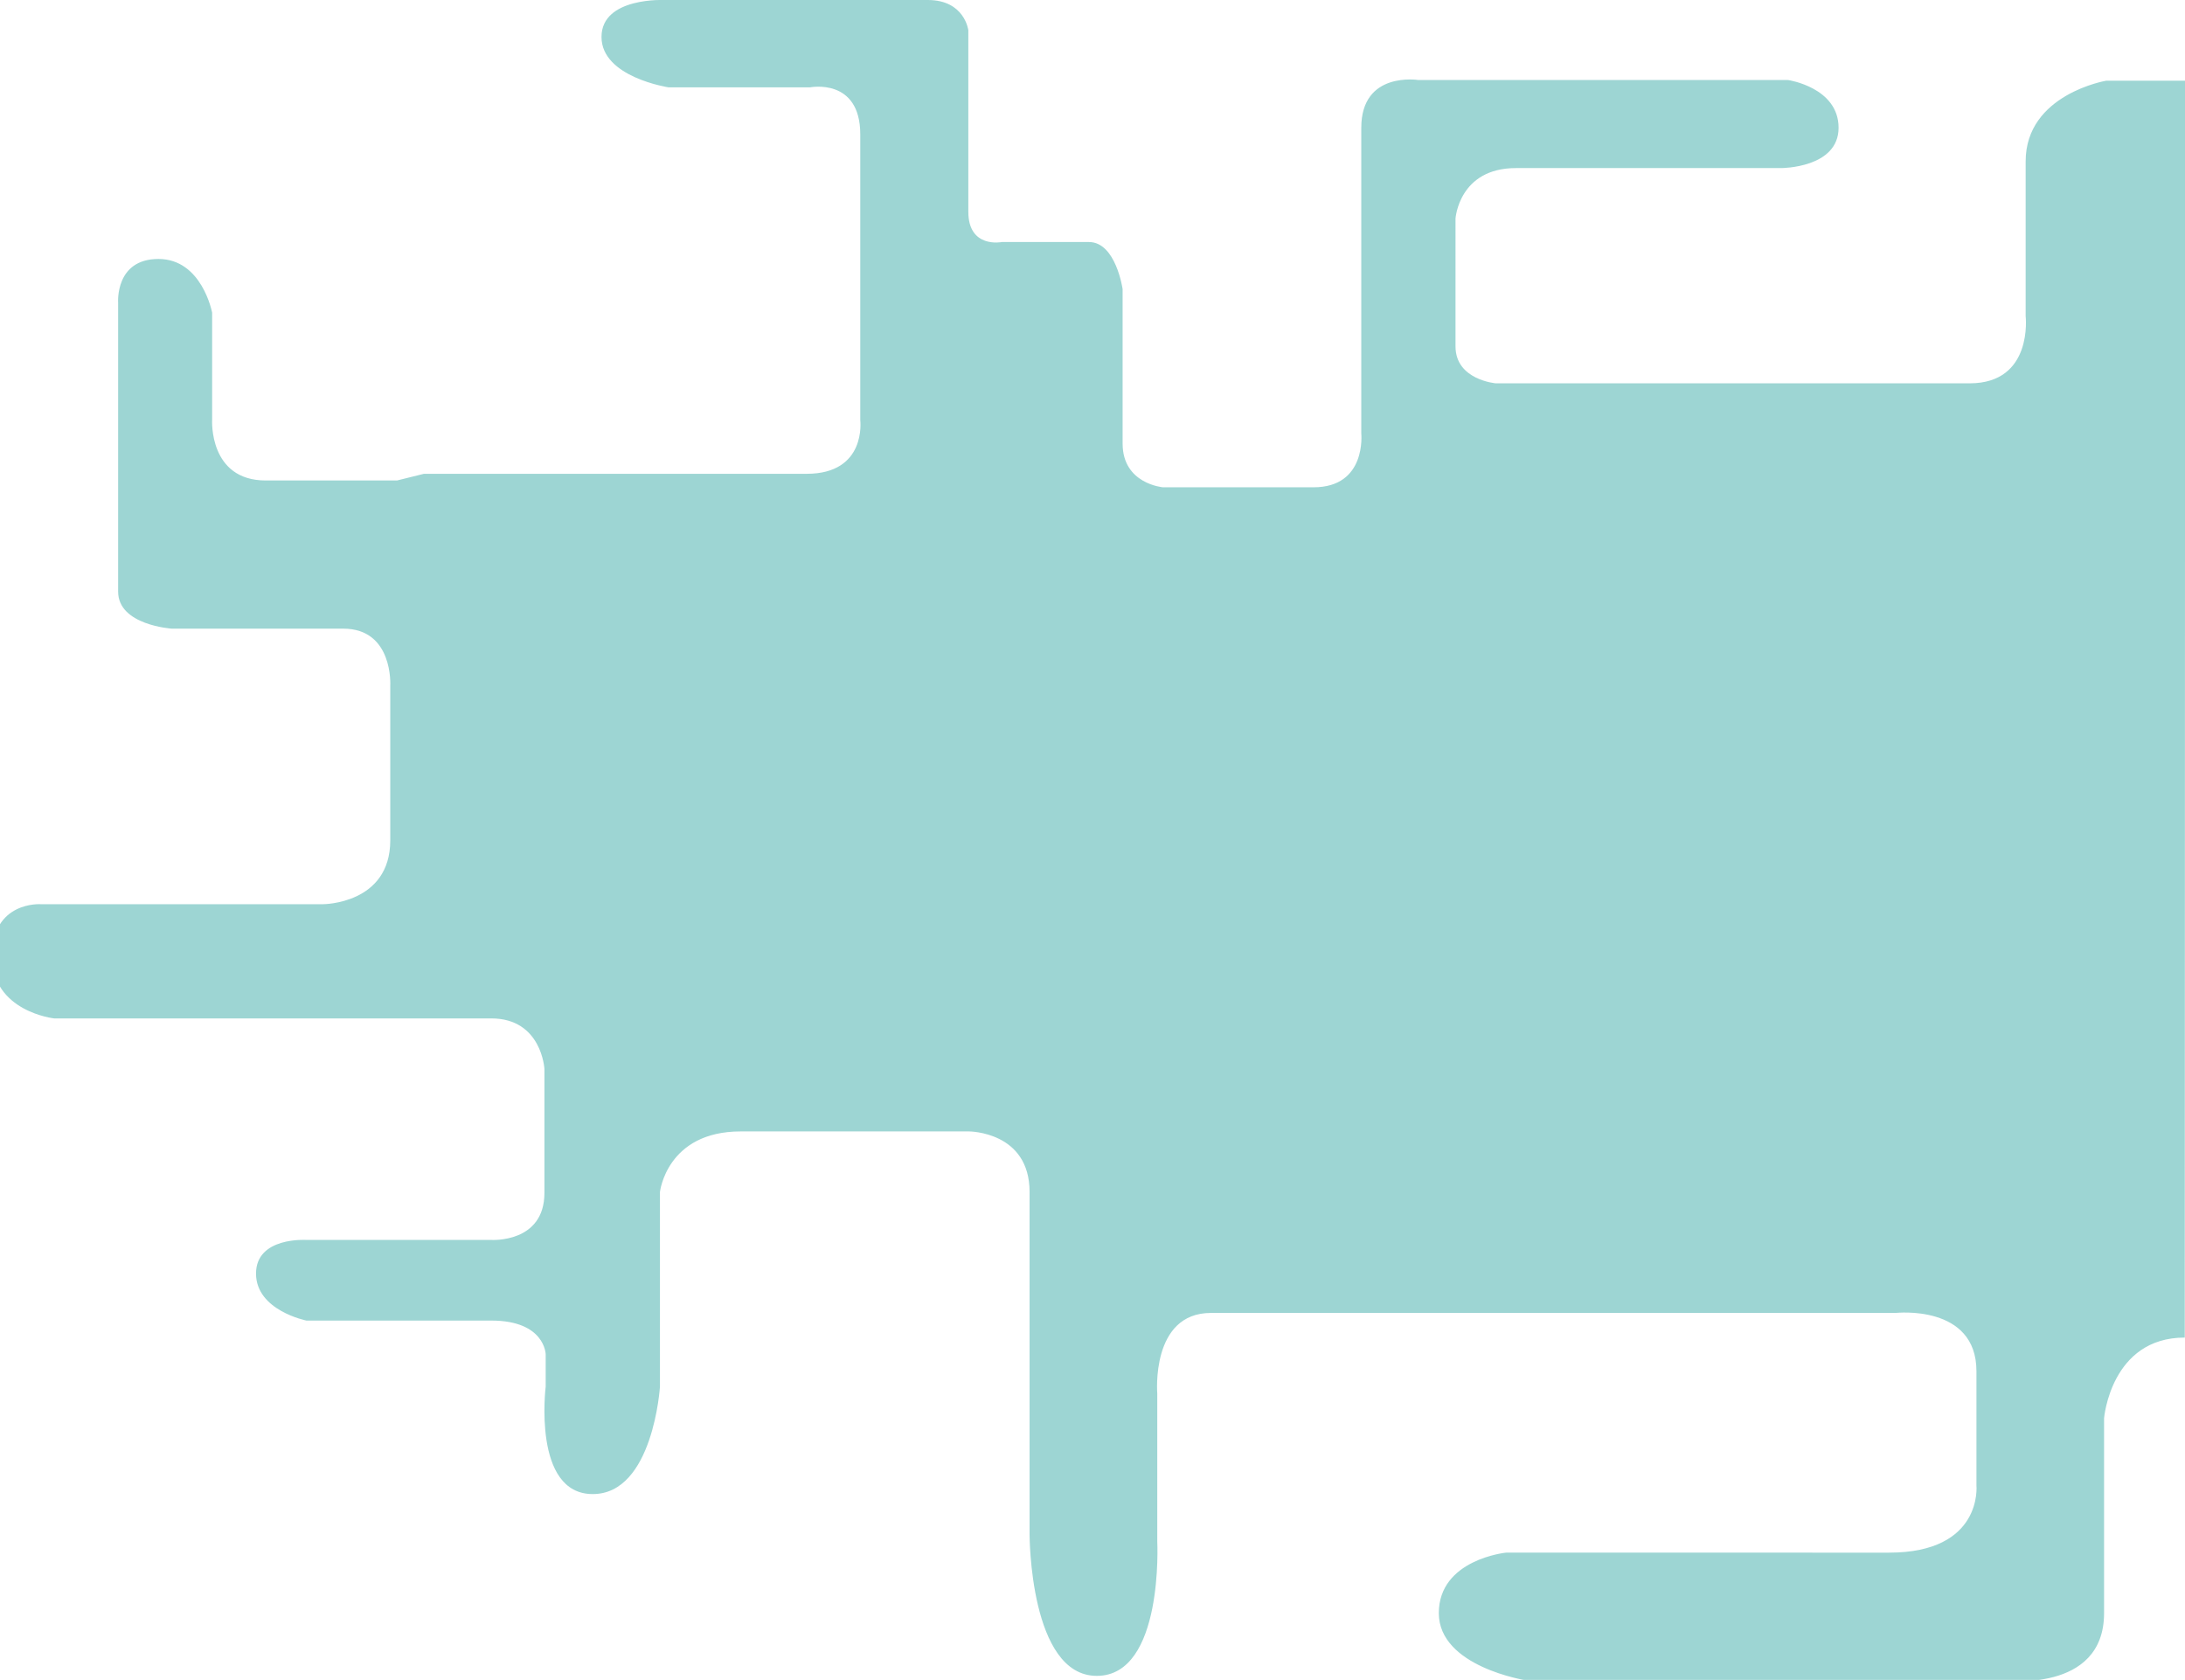 <svg id="Laag_1" data-name="Laag 1" xmlns="http://www.w3.org/2000/svg" viewBox="0 0 366.38 281.65"><defs><style>.cls-1{fill:#9dd5d3;}</style></defs><title>Rechts Alien Cyan</title><path class="cls-1" d="M366.38,88.41V13.53h-13.2s-13.52,2.26-13.52,13.53V53s1.31,11.27-9.39,11.27H250.82s-6.76-.56-6.76-6.19V36.64s.56-8.46,10.14-8.46h44.51s9.58,0,9.58-6.76-8.45-8-8.45-8h-62s-9.58-1.55-9.58,8V72.7s.92,9-8,9H195s-6.76-.56-6.76-7.32V48.47s-1.13-7.89-5.64-7.89H168s-5.63,1.13-5.63-5.07V5.08S161.77,0,155.57,0h-44s-10.71-.56-10.71,6.2,11.27,8.45,11.27,8.45H135.8s8.45-1.69,8.45,7.89V70.44s1.13,9-9,9H71.08l-4.51,1.12h-22c-9.58,0-9-10.14-9-10.14v-18s-1.69-9-9-9-6.76,7.32-6.76,7.32V99.2c0,5.63,9,6.2,9,6.2H57.55c8.45,0,7.89,9.57,7.89,9.57v25.92c0,10.71-11.27,10.71-11.27,10.71H6.84s-8.17-.57-8.17,8.73S9.09,170.75,9.09,170.75H82.38c8.45,0,8.91,8.46,8.91,8.46V200c0,8.46-8.91,7.89-8.91,7.89h-31s-8.45-.56-8.45,5.64,8.45,7.88,8.45,7.88h31c9,0,9.12,5.64,9.12,5.64v5.45s-2.25,18,7.89,18,11.27-18,11.27-18V199.85s1.13-10.15,13.52-10.15H162.5s10.14,0,10.14,10.15v57.47s0,23.66,11.27,23.66,10.14-22.54,10.14-22.54V233.65s-1.13-13.52,9-13.52H317.89s13.52-1.5,13.52,9.77v19.15s1.13,11.27-14.65,11.27H252.53s-11.27,1.13-11.27,10.14,14.65,11.27,14.65,11.27h80s16.9,2.26,16.9-11.27V237.78s1.13-13.52,13.53-13.52h0Z"/></svg>
